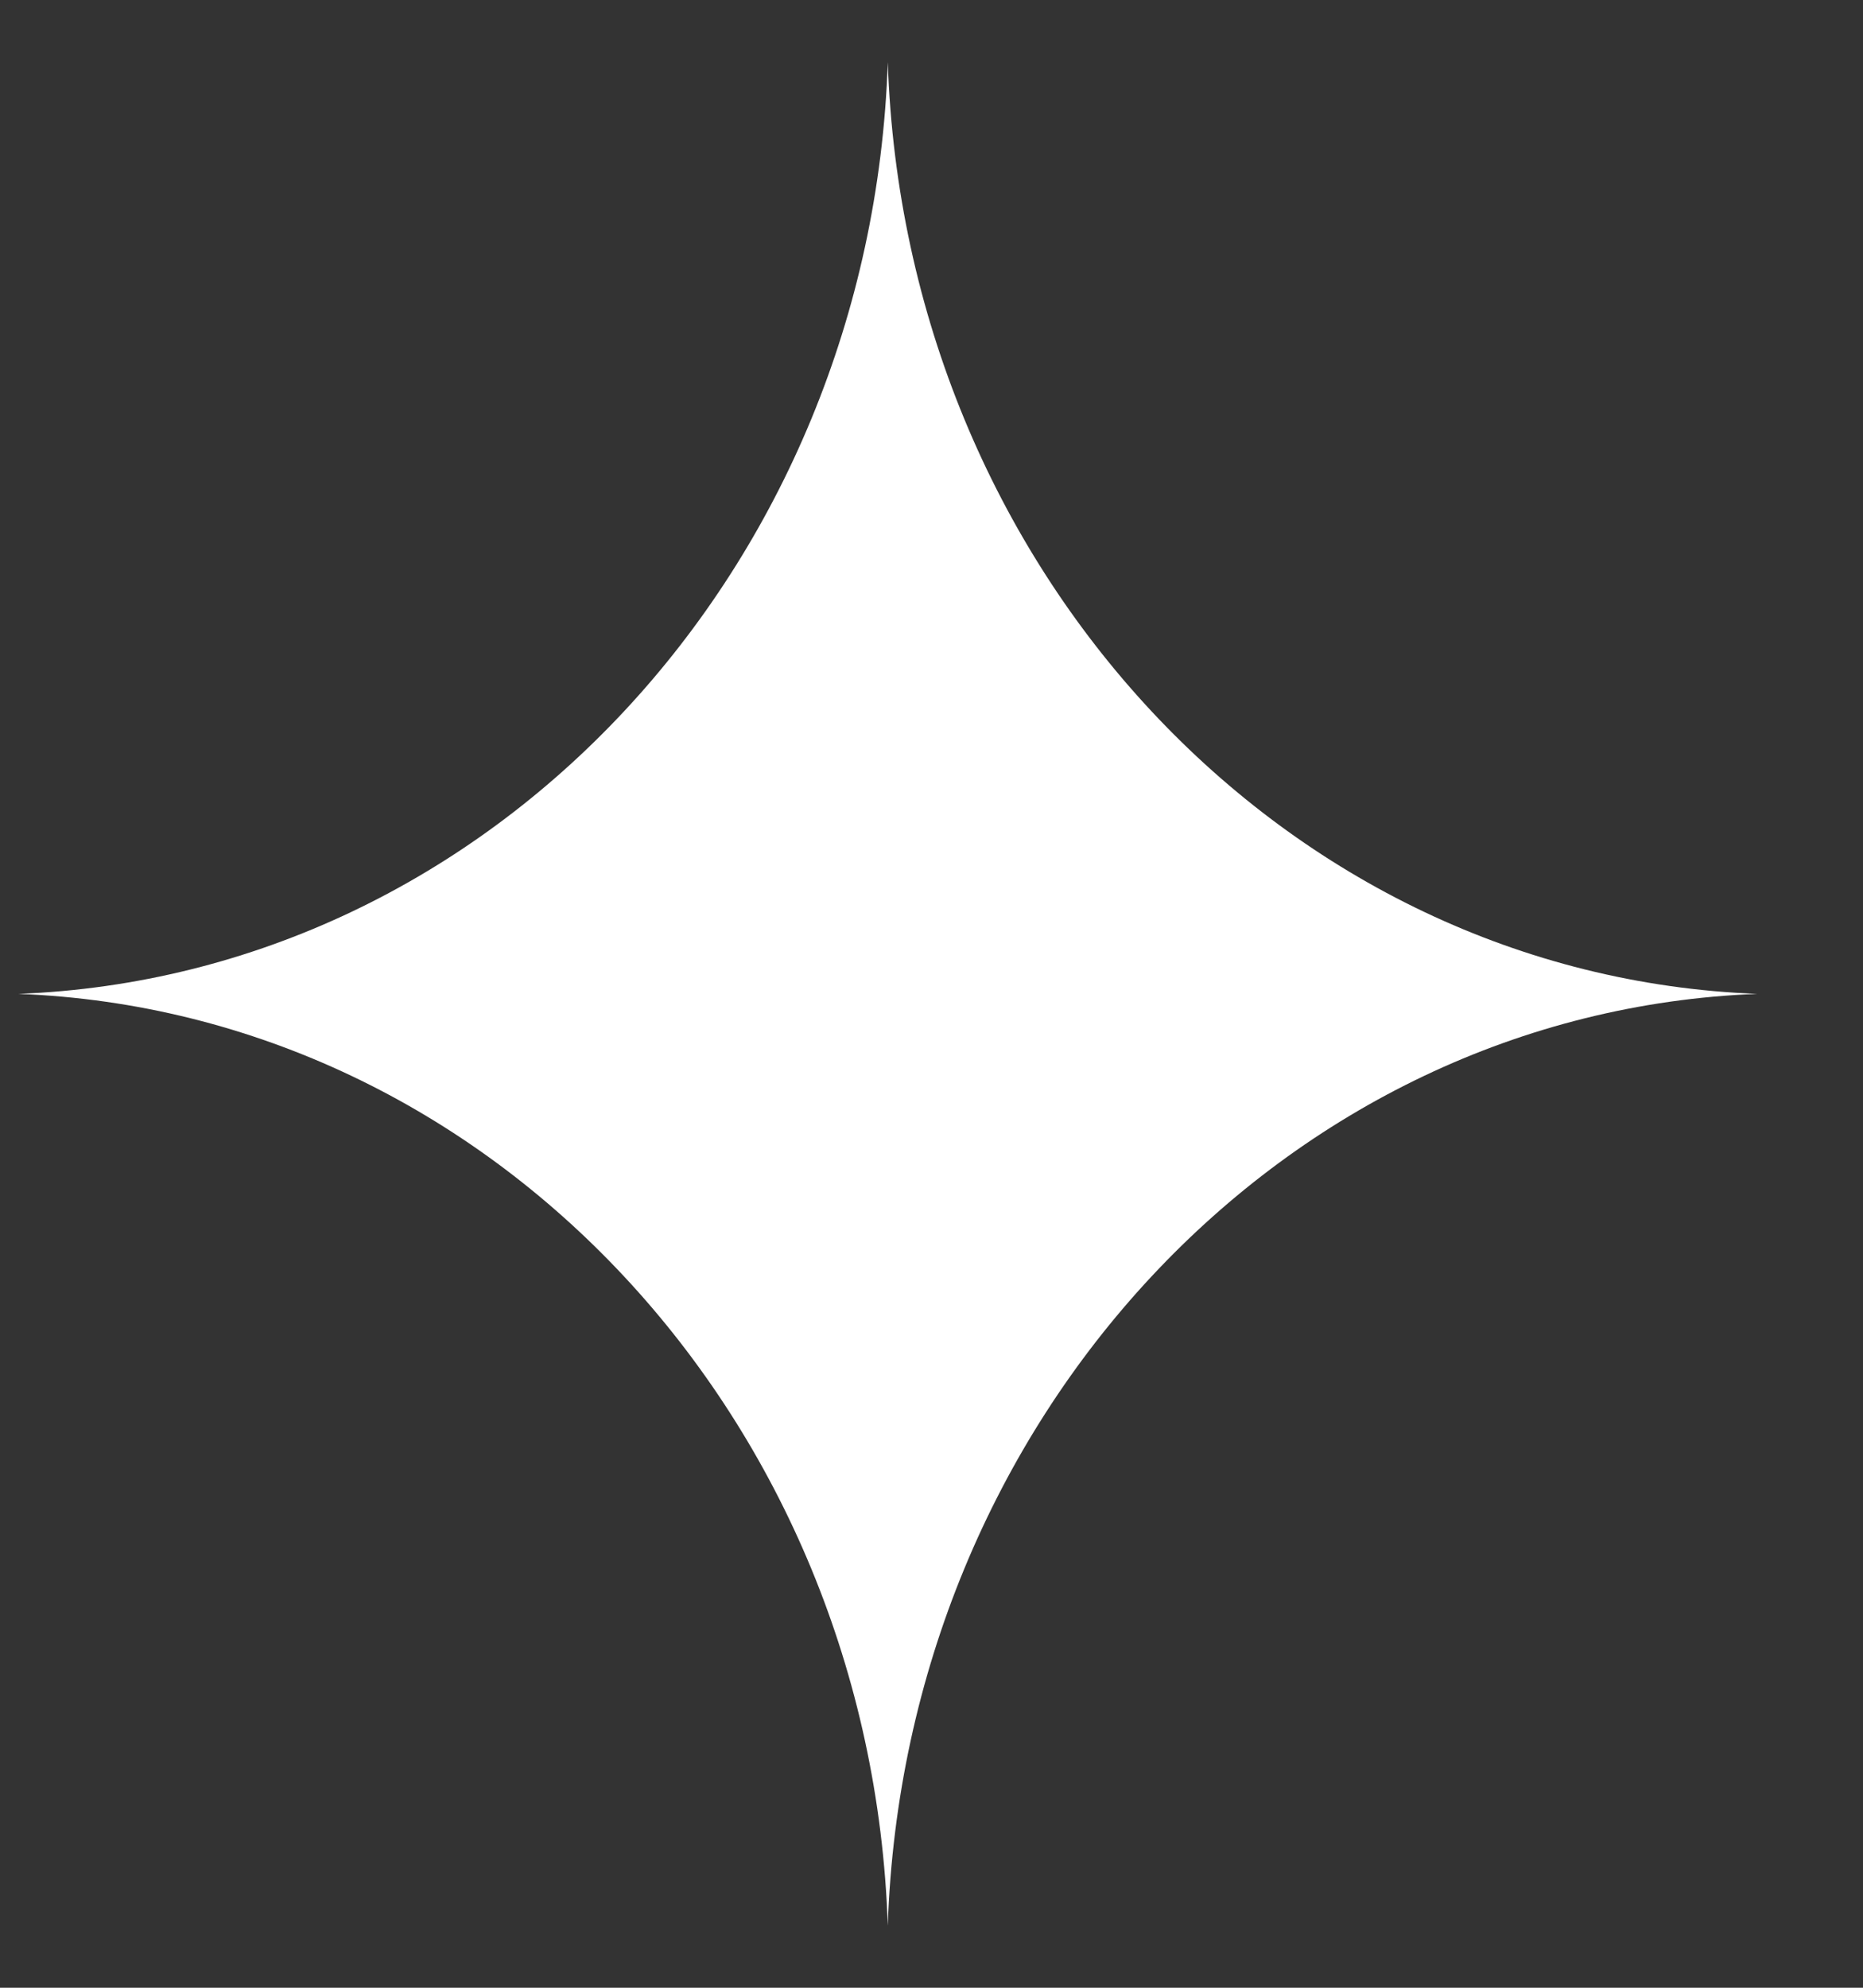 <svg width="15" height="16" viewBox="0 0 15 16" fill="none" xmlns="http://www.w3.org/2000/svg">
<rect x="0" y="0" width="15" height="16" fill="#333333" stroke="none"/>
<path d="M7.148 0.5C7.285 4.58 10.34 7.854 14.148 8C10.34 8.146 7.285 11.42 7.148 15.5C7.012 11.42 3.956 8.146 0.148 8C3.956 7.854 7.012 4.58 7.148 0.5Z" fill="white"/>
</svg>
